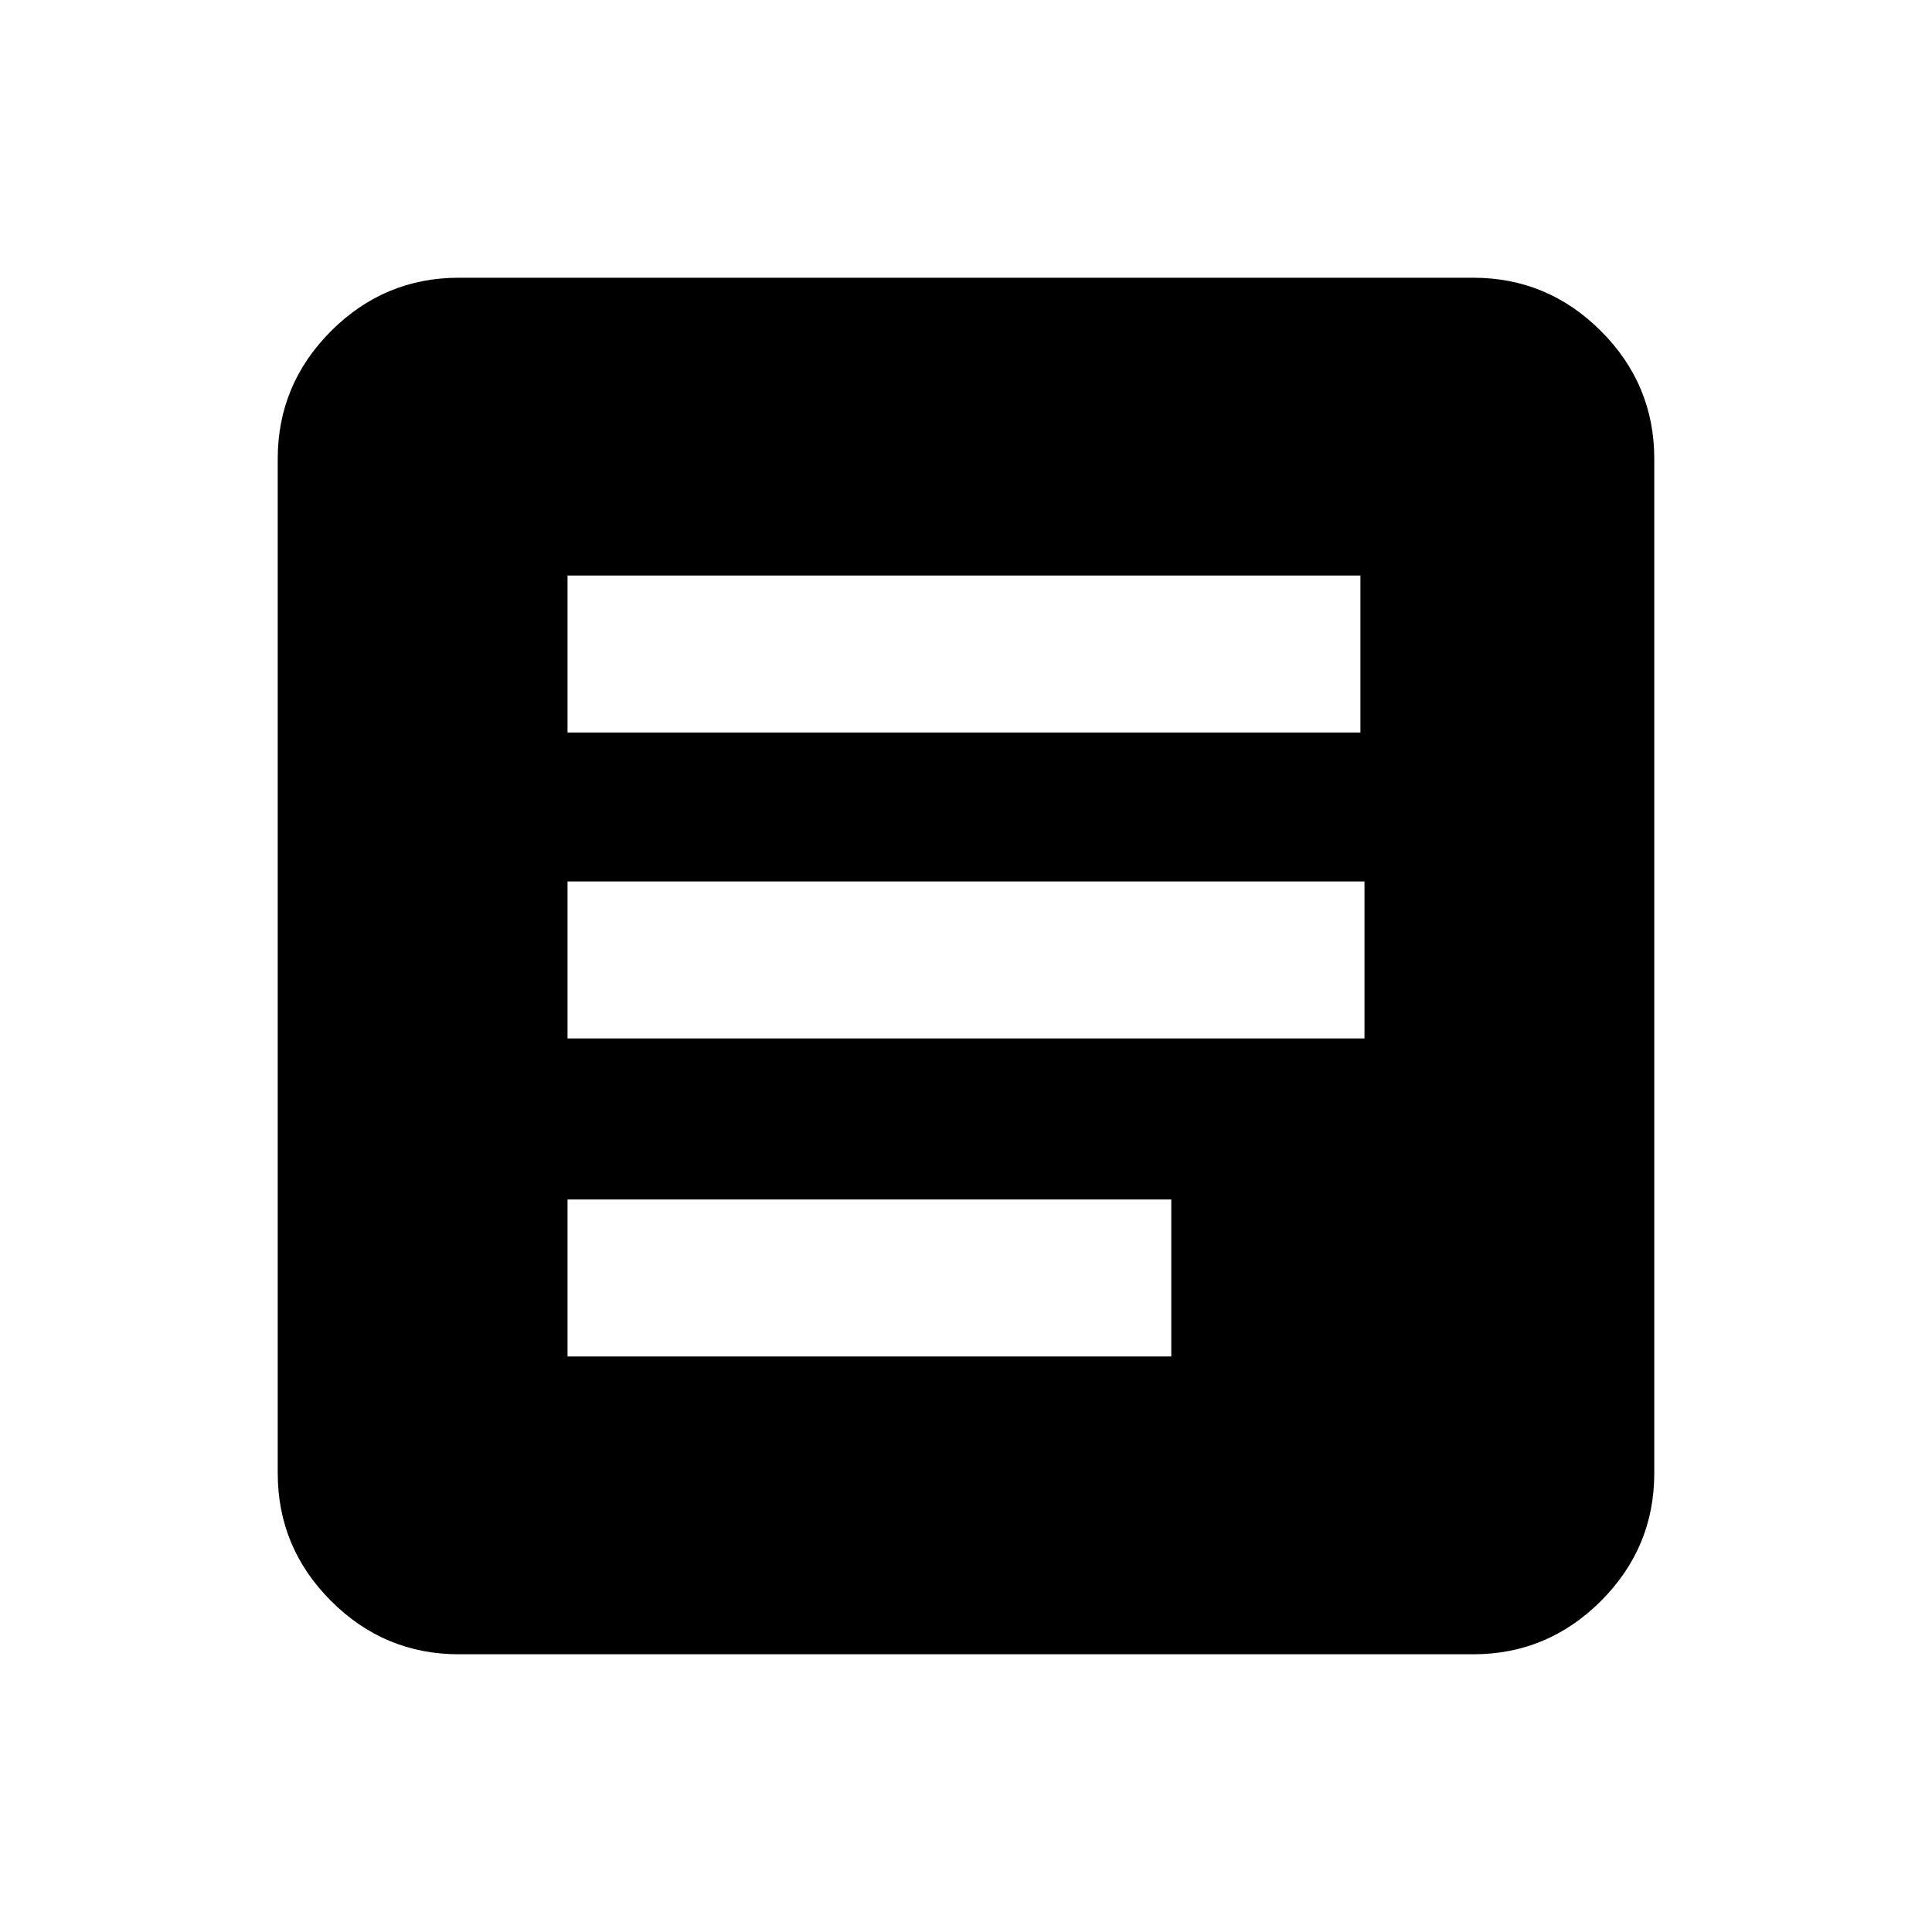 <svg xmlns="http://www.w3.org/2000/svg" height="20" width="20"><path d="M5.875 7.583h8.208V5.958H5.875Zm0 6.459h6.25v-1.625h-6.25Zm0-3.292h8.25V9.125h-8.25ZM4.75 17.125q-.771 0-1.323-.552-.552-.552-.552-1.323V4.75q0-.771.552-1.323.552-.552 1.323-.552h10.5q.771 0 1.323.552.552.552.552 1.323v10.5q0 .771-.552 1.323-.552.552-1.323.552Z"/></svg>